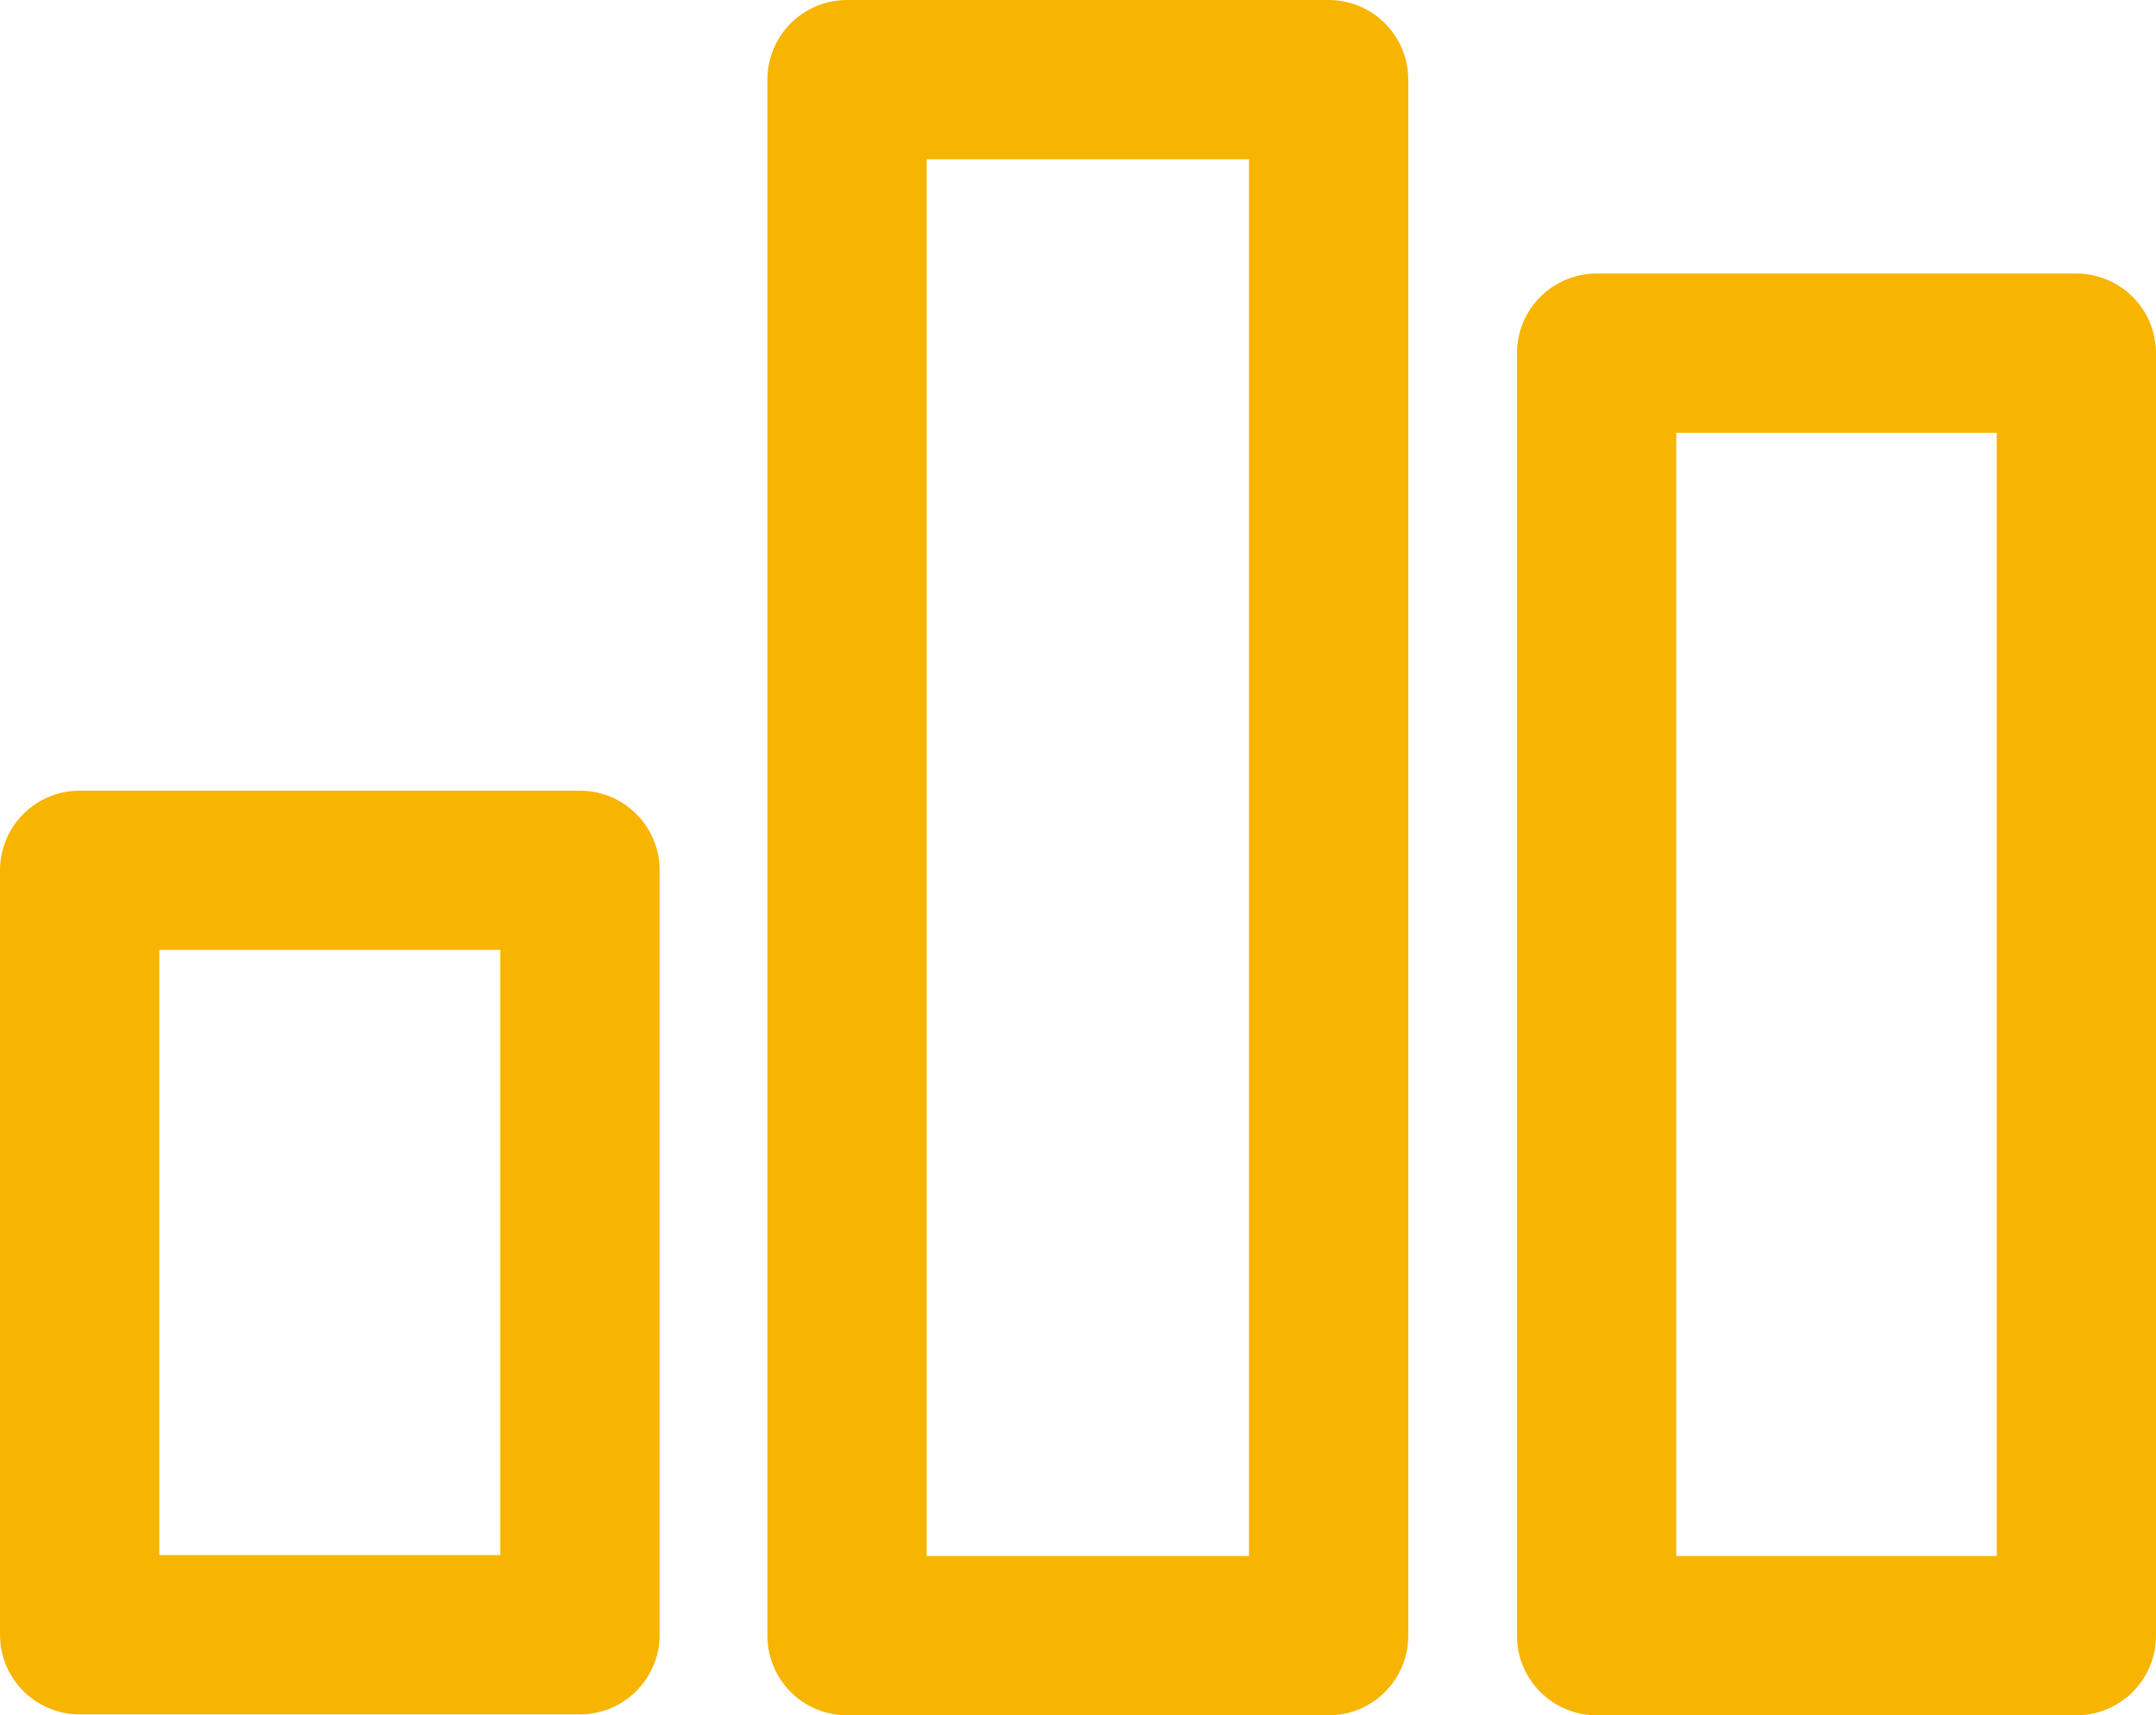 <svg id="Layer_1" data-name="Layer 1" xmlns="http://www.w3.org/2000/svg" viewBox="0 0 23.01 18.31"><defs><style>.cls-1{fill:none;stroke:#f7b400;stroke-linecap:round;stroke-linejoin:round;stroke-width:1.7px;}</style></defs><title>dashboard_icon</title><rect class="cls-1" x="0.85" y="9.29" width="5.34" height="8.16"/><rect class="cls-1" x="9.04" y="0.85" width="5.14" height="16.61"/><rect class="cls-1" x="17.04" y="3.77" width="5.12" height="13.69"/></svg>